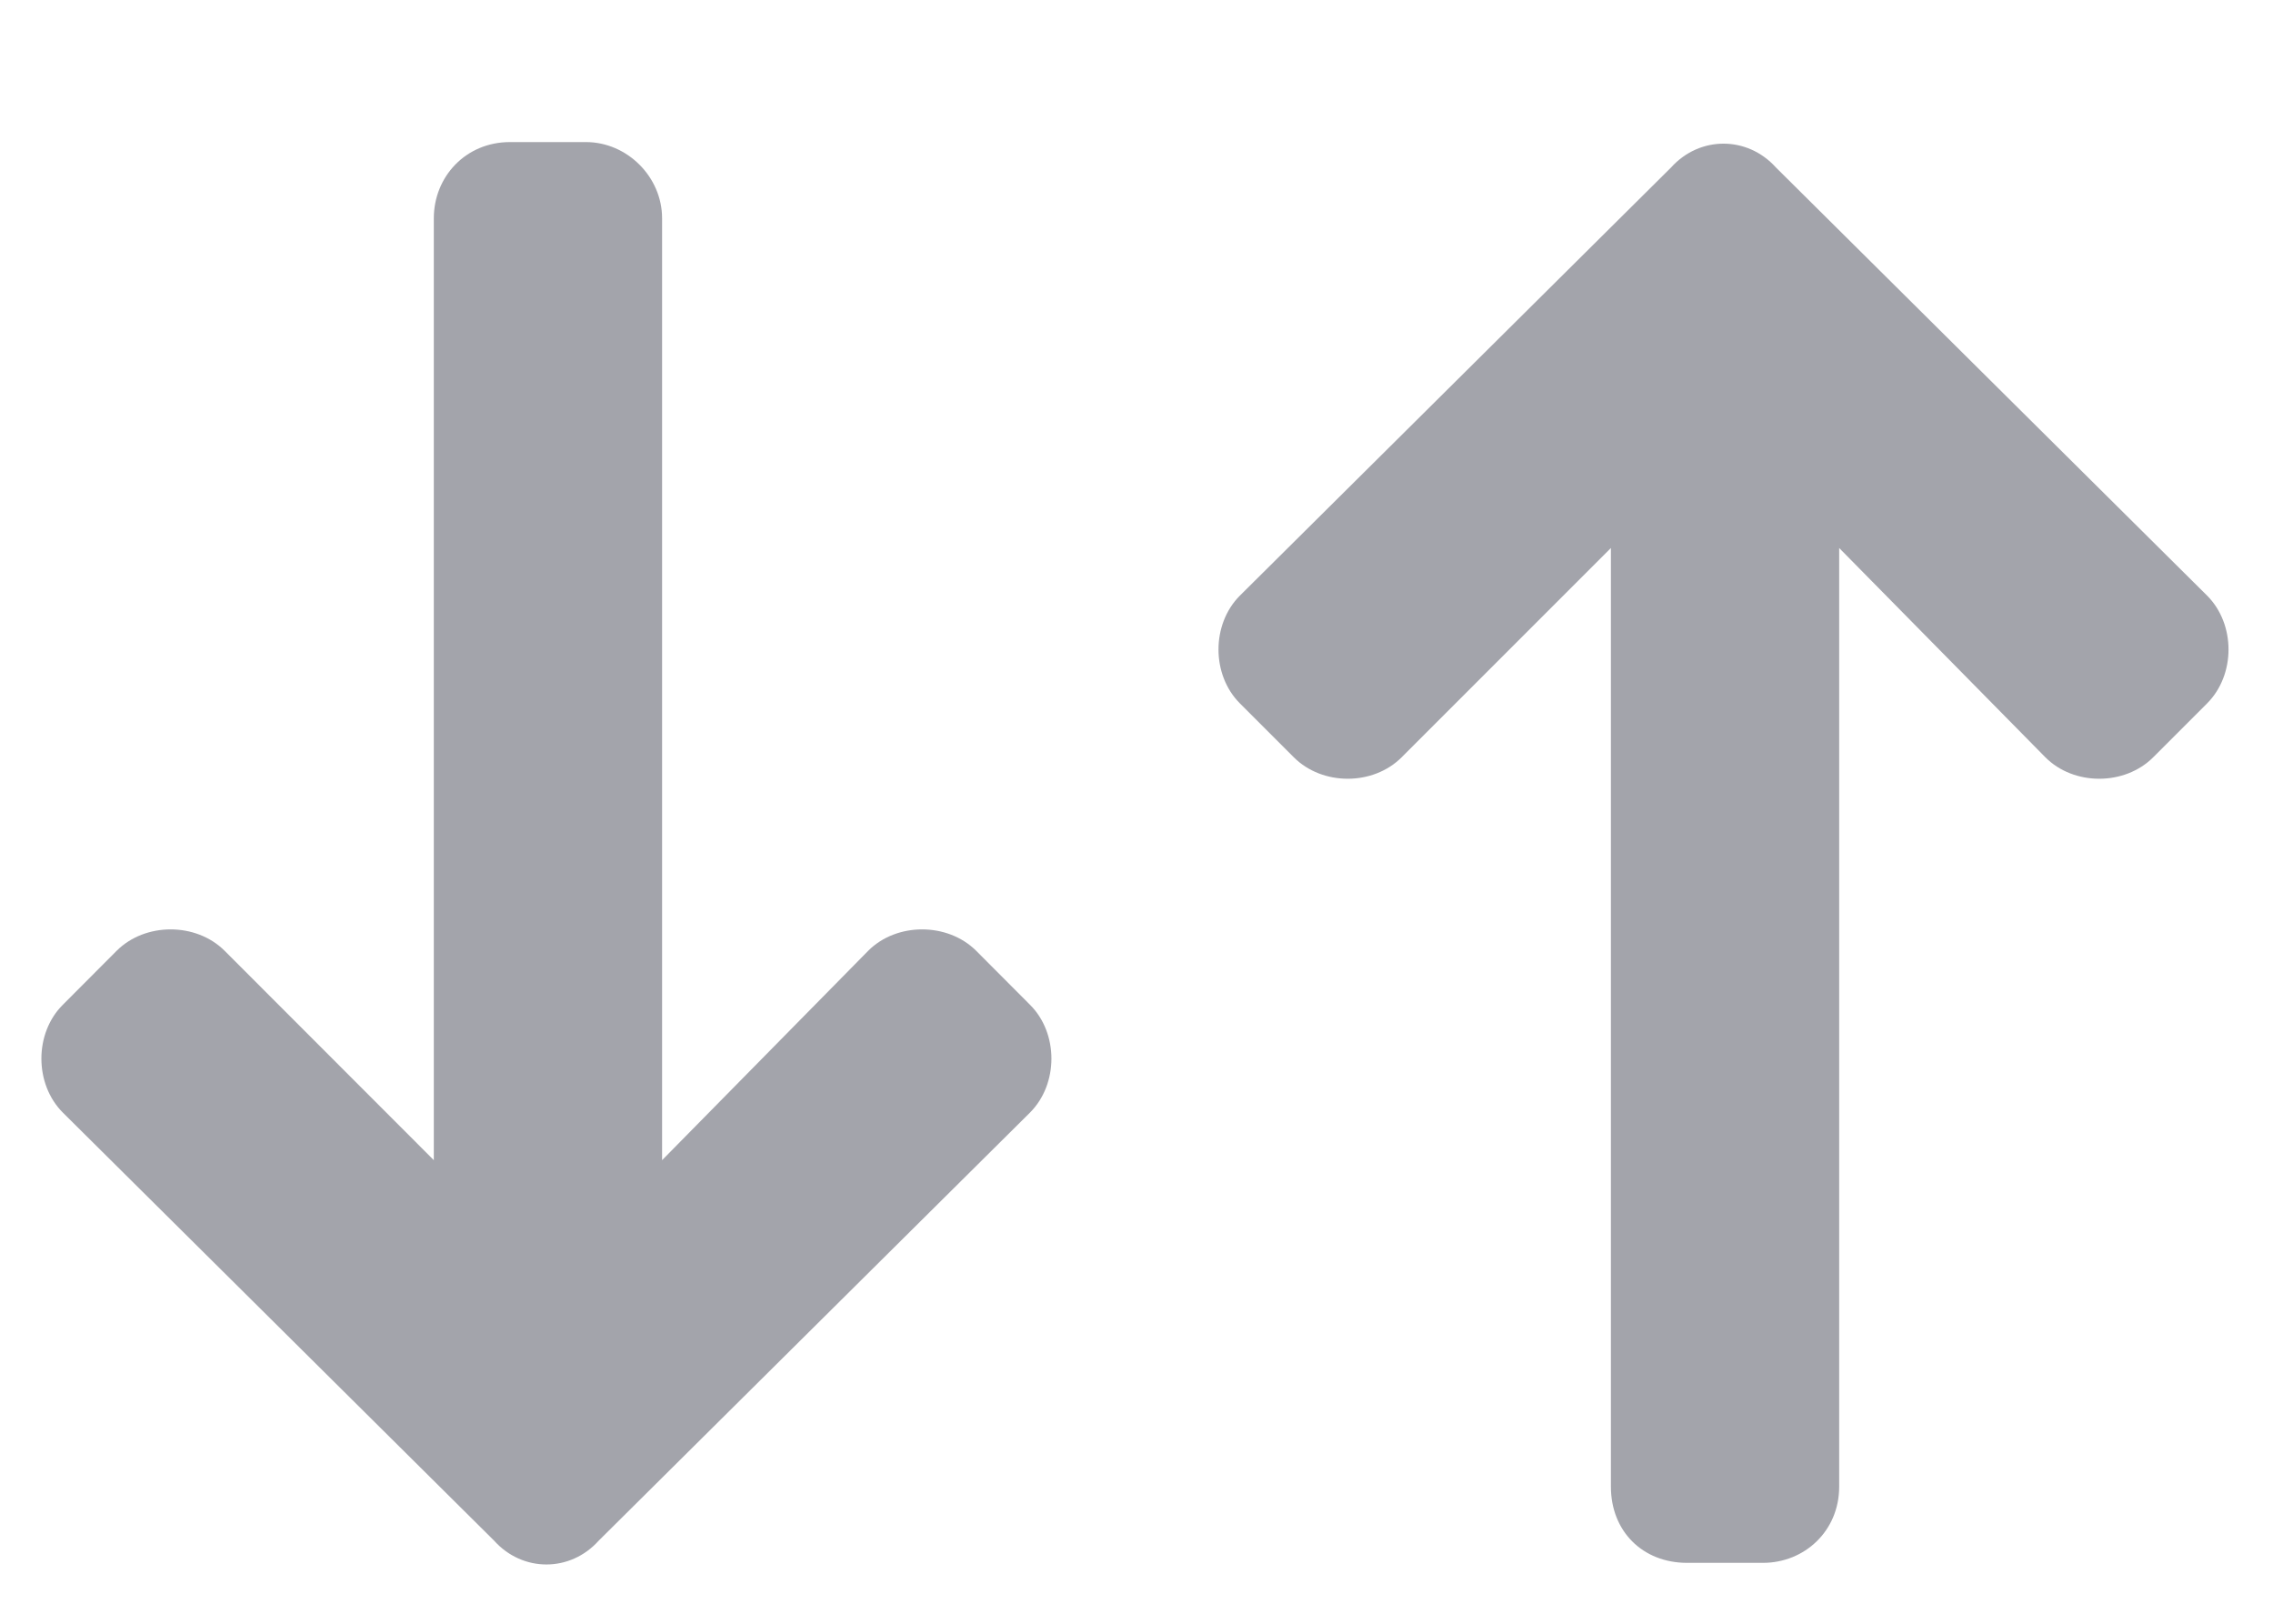 <svg width="14" height="10" viewBox="0 0 14 10" fill="none" xmlns="http://www.w3.org/2000/svg">
<path d="M5.348 5.855C5.523 5.68 5.836 5.68 6.012 5.855L6.344 6.188C6.52 6.363 6.52 6.676 6.344 6.852L3.688 9.488C3.512 9.684 3.219 9.684 3.043 9.488L0.387 6.852C0.211 6.676 0.211 6.363 0.387 6.188L0.719 5.855C0.895 5.68 1.207 5.68 1.383 5.855L2.672 7.145V1.344C2.672 1.09 2.867 0.875 3.141 0.875H3.609C3.863 0.875 4.078 1.09 4.078 1.344V7.145L5.348 5.855ZM8.633 4.664C8.457 4.84 8.145 4.84 7.969 4.664L7.637 4.332C7.461 4.156 7.461 3.844 7.637 3.668L10.293 1.031C10.469 0.836 10.762 0.836 10.938 1.031L13.594 3.668C13.77 3.844 13.77 4.156 13.594 4.332L13.262 4.664C13.086 4.84 12.773 4.84 12.598 4.664L11.328 3.375V9.156C11.328 9.43 11.113 9.625 10.859 9.625H10.391C10.117 9.625 9.922 9.43 9.922 9.156V3.375L8.633 4.664Z" fill="#A3A4AB"/>
</svg>
